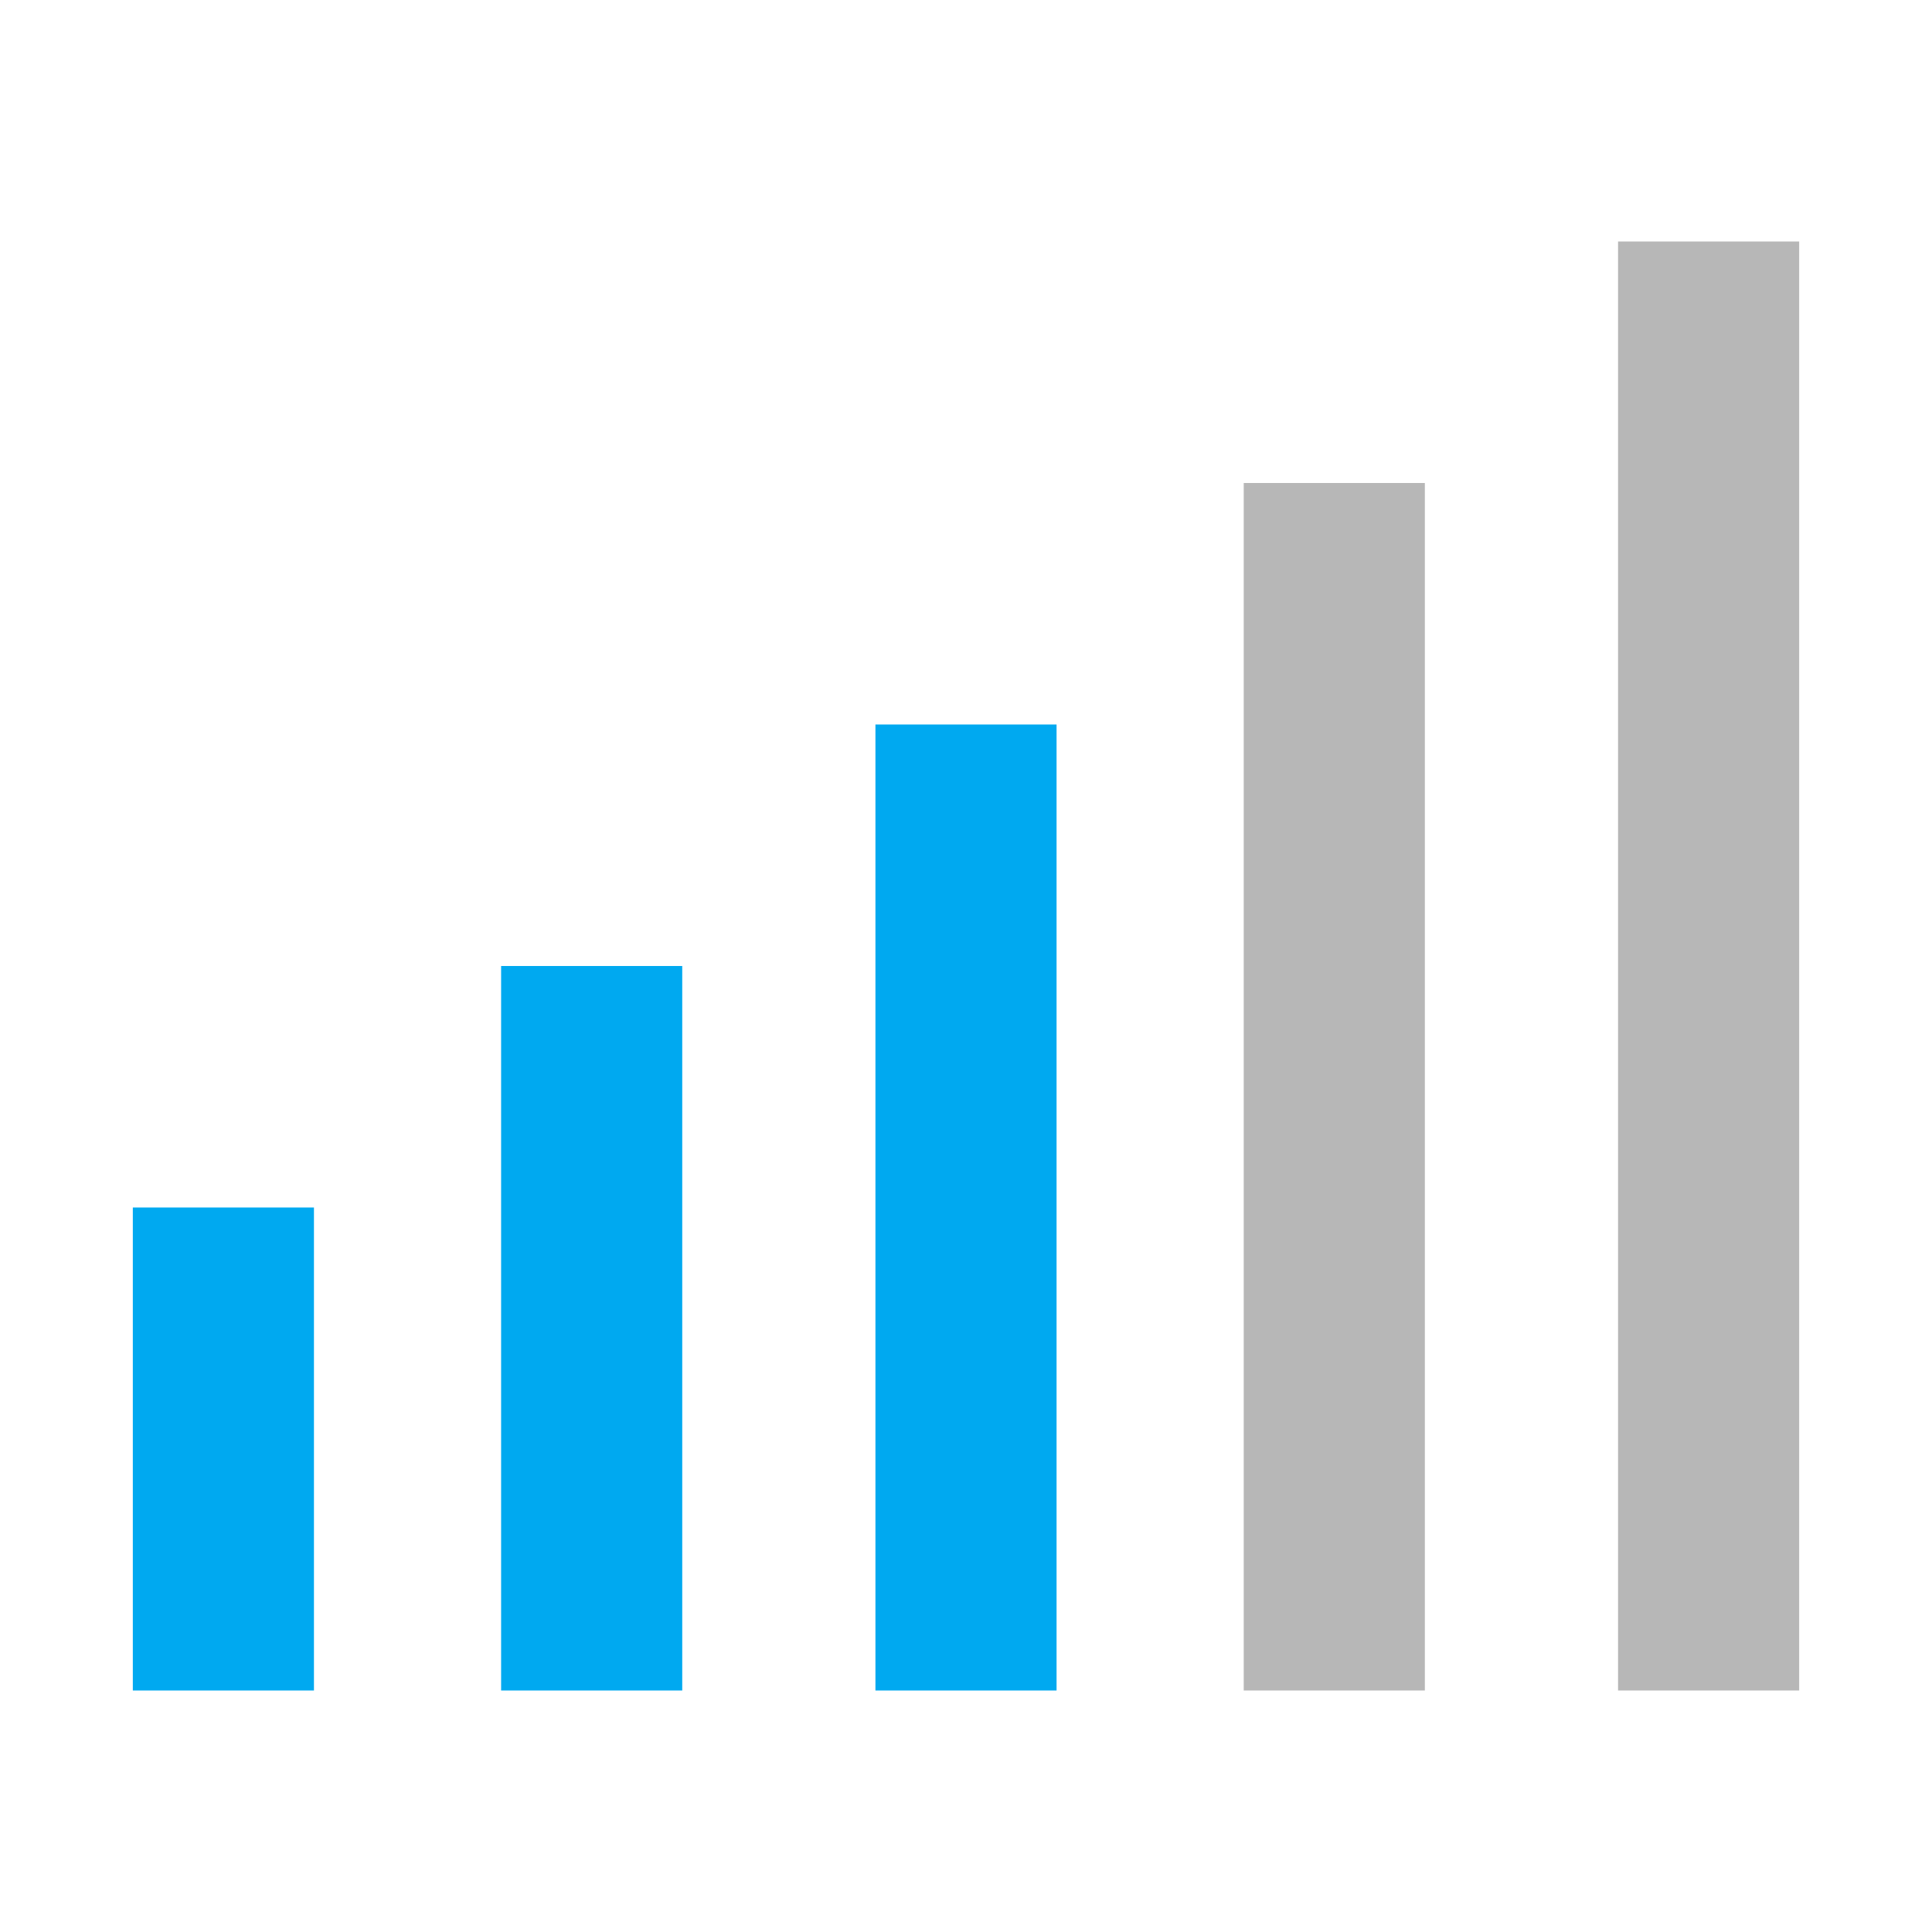 <?xml version="1.0" encoding="utf-8"?>
<!-- Generator: Adobe Illustrator 20.1.0, SVG Export Plug-In . SVG Version: 6.00 Build 0)  -->
<svg version="1.1" id="图层_1" xmlns="http://www.w3.org/2000/svg" xmlns:xlink="http://www.w3.org/1999/xlink" x="0px" y="0px"
	 viewBox="0 0 32 32" style="enable-background:new 0 0 32 32;" xml:space="preserve">
<style type="text/css">
	.st0{fill:#00A9F0;}
	.st1{fill:#B7B7B7;}
</style>
<rect x="2.2" y="20" class="st0" width="3" height="8"/>
<rect x="8.3" y="16" class="st0" width="3" height="12"/>
<rect x="14.5" y="12" class="st0" width="3" height="16"/>
<rect x="20.6" y="8" class="st1" width="3" height="20"/>
<rect x="26.8" y="4" class="st1" width="3" height="24"/>
</svg>
